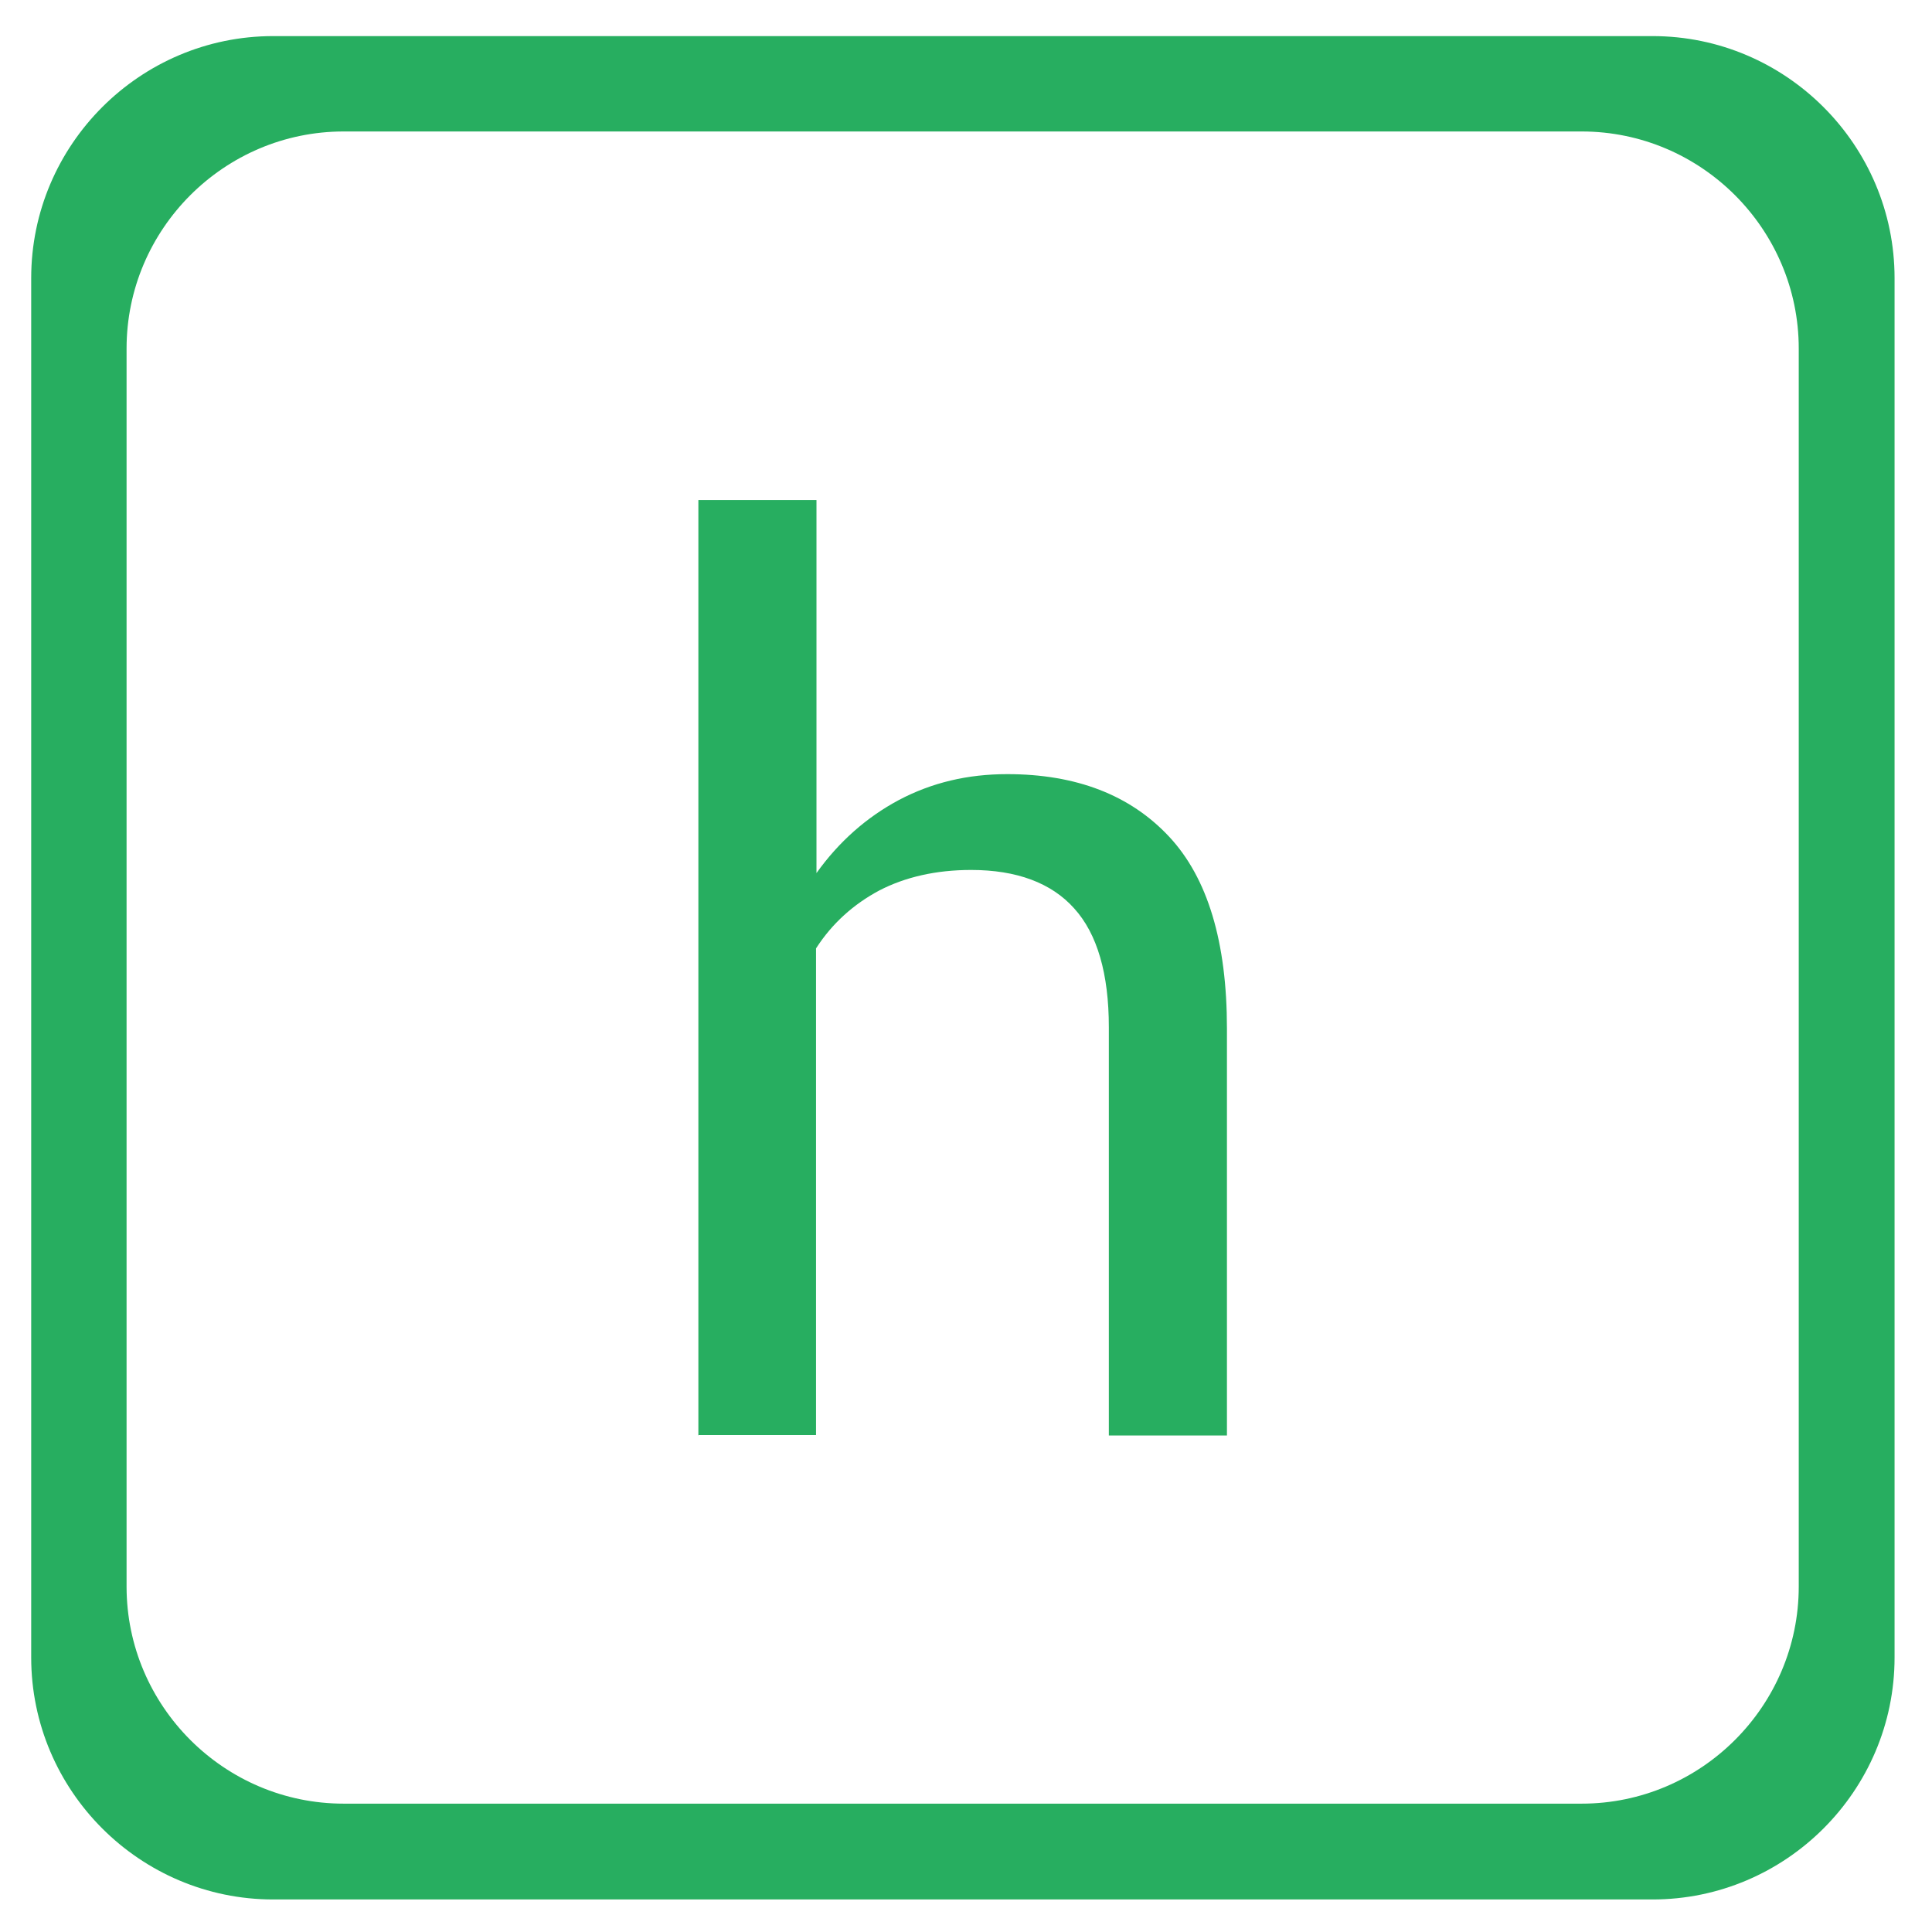 <svg xmlns="http://www.w3.org/2000/svg"  viewBox="0 0 4335 4335" width="135px" height="135px" fill-rule="evenodd" clip-rule="evenodd" image-rendering="optimizeQuality" shape-rendering="geometricPrecision" text-rendering="geometricPrecision"><path fill="#27ae60" fill-rule="nonzero" d="M1567 3221l0 -2099 265 0 0 837c50,-70 112,-125 185,-164 74,-39 154,-58 243,-58 155,0 276,47 363,140 87,93 130,237 130,431l0 913 -265 0 0 -916c0,-120 -26,-210 -78,-267 -51,-57 -129,-86 -231,-86 -79,0 -148,16 -206,46 -58,31 -106,74 -142,130l0 1092 -265 0z"/><path fill="#27ae60" d="M613 81l3095 0c299,0 543,244 543,543l0 3095c0,299 -244,543 -543,543l-3095 0c-299,0 -543,-244 -543,-543l0 -3095c0,-299 244,-543 543,-543zm158 214l2778 0c268,0 487,219 487,487l0 2778c0,268 -219,487 -487,487l-2778 0c-268,0 -487,-219 -487,-487l0 -2778c0,-268 219,-487 487,-487z"/></svg>